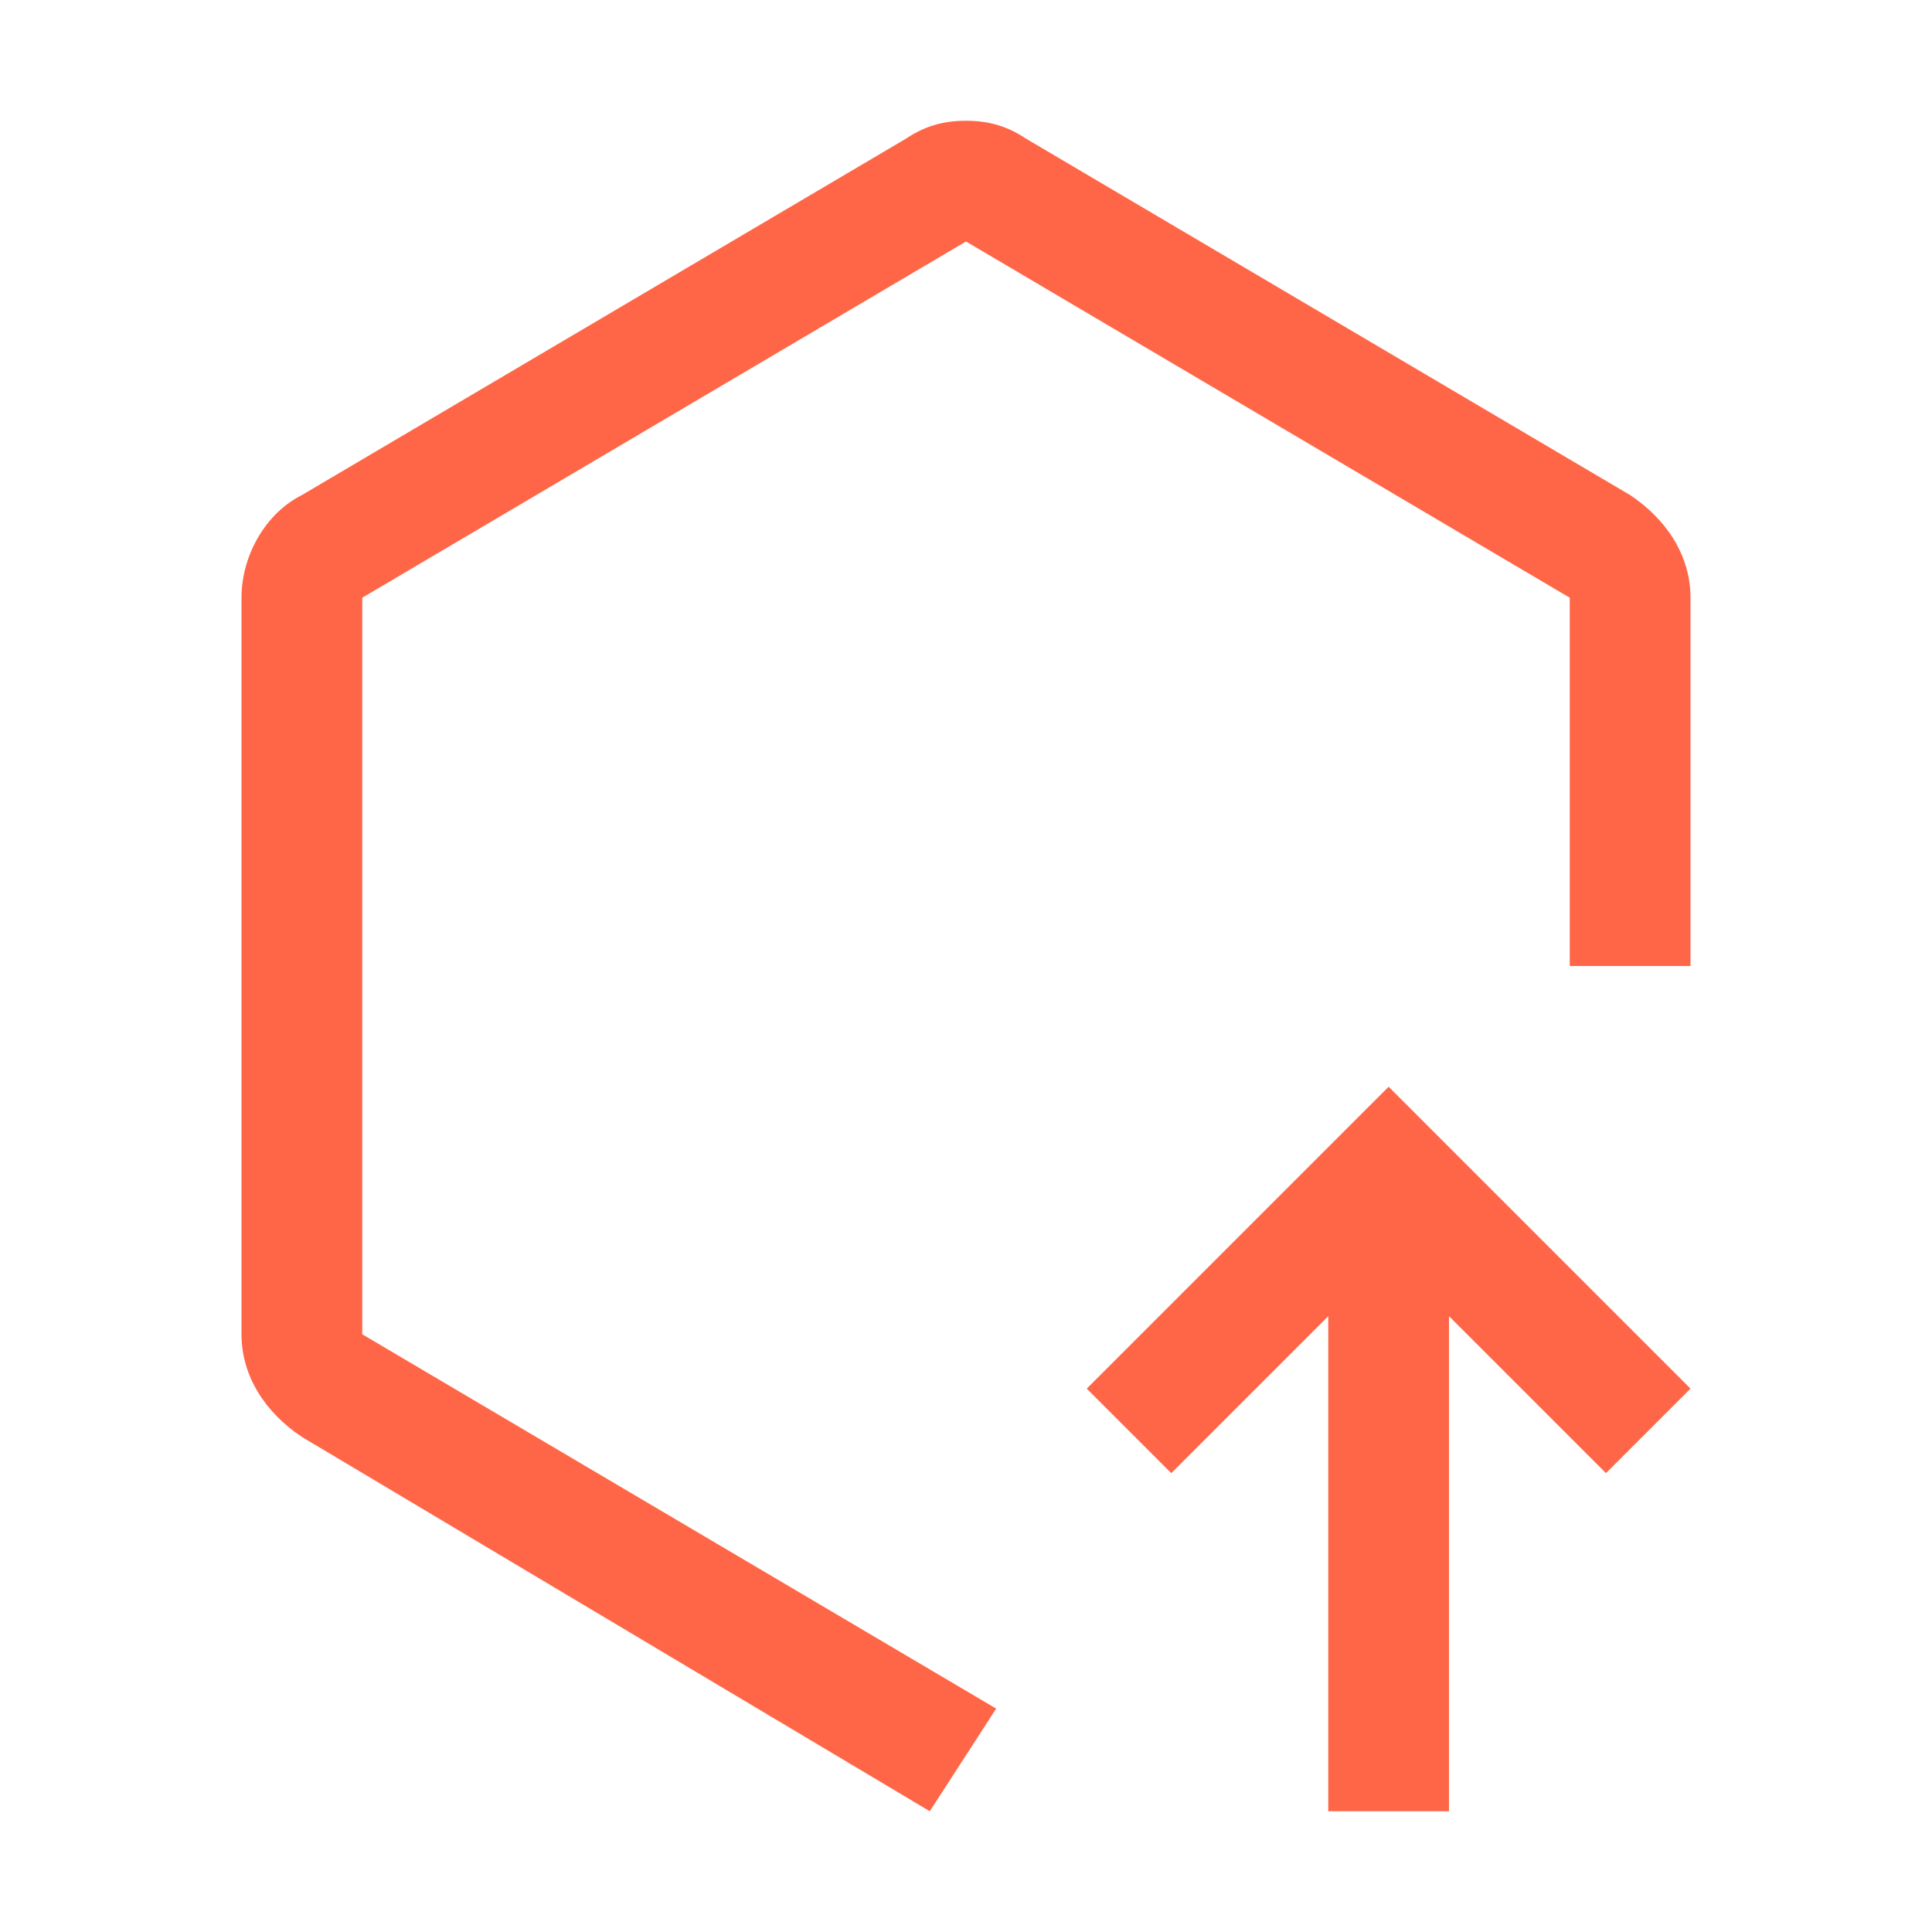 <svg width="24" height="24" viewBox="0 0 24 24" fill="none" xmlns="http://www.w3.org/2000/svg">
<g clip-path="url(#clip0_5087_34016)">
<path d="M21 17.25L19.95 18.3L18 16.35V22.5H16.5V16.35L14.55 18.3L13.5 17.25L17.25 13.5L21 17.25Z" fill="#FF6647"/>
<path d="M11.55 22.5L3.75 17.85C3.3 17.55 3 17.1 3 16.575V7.425C3 6.9 3.3 6.375 3.75 6.15L11.25 1.725C11.475 1.575 11.7 1.5 12 1.5C12.3 1.5 12.525 1.575 12.75 1.725L20.25 6.15C20.7 6.45 21 6.9 21 7.425V12H19.5V7.425L12 3L4.5 7.425V16.575L12.375 21.225L11.55 22.5Z" fill="#FF6647"/>
</g>
<defs>
<clipPath id="clip0_5087_34016">
<rect width="24" height="24" fill="white"/>
</clipPath>
</defs>
</svg>

